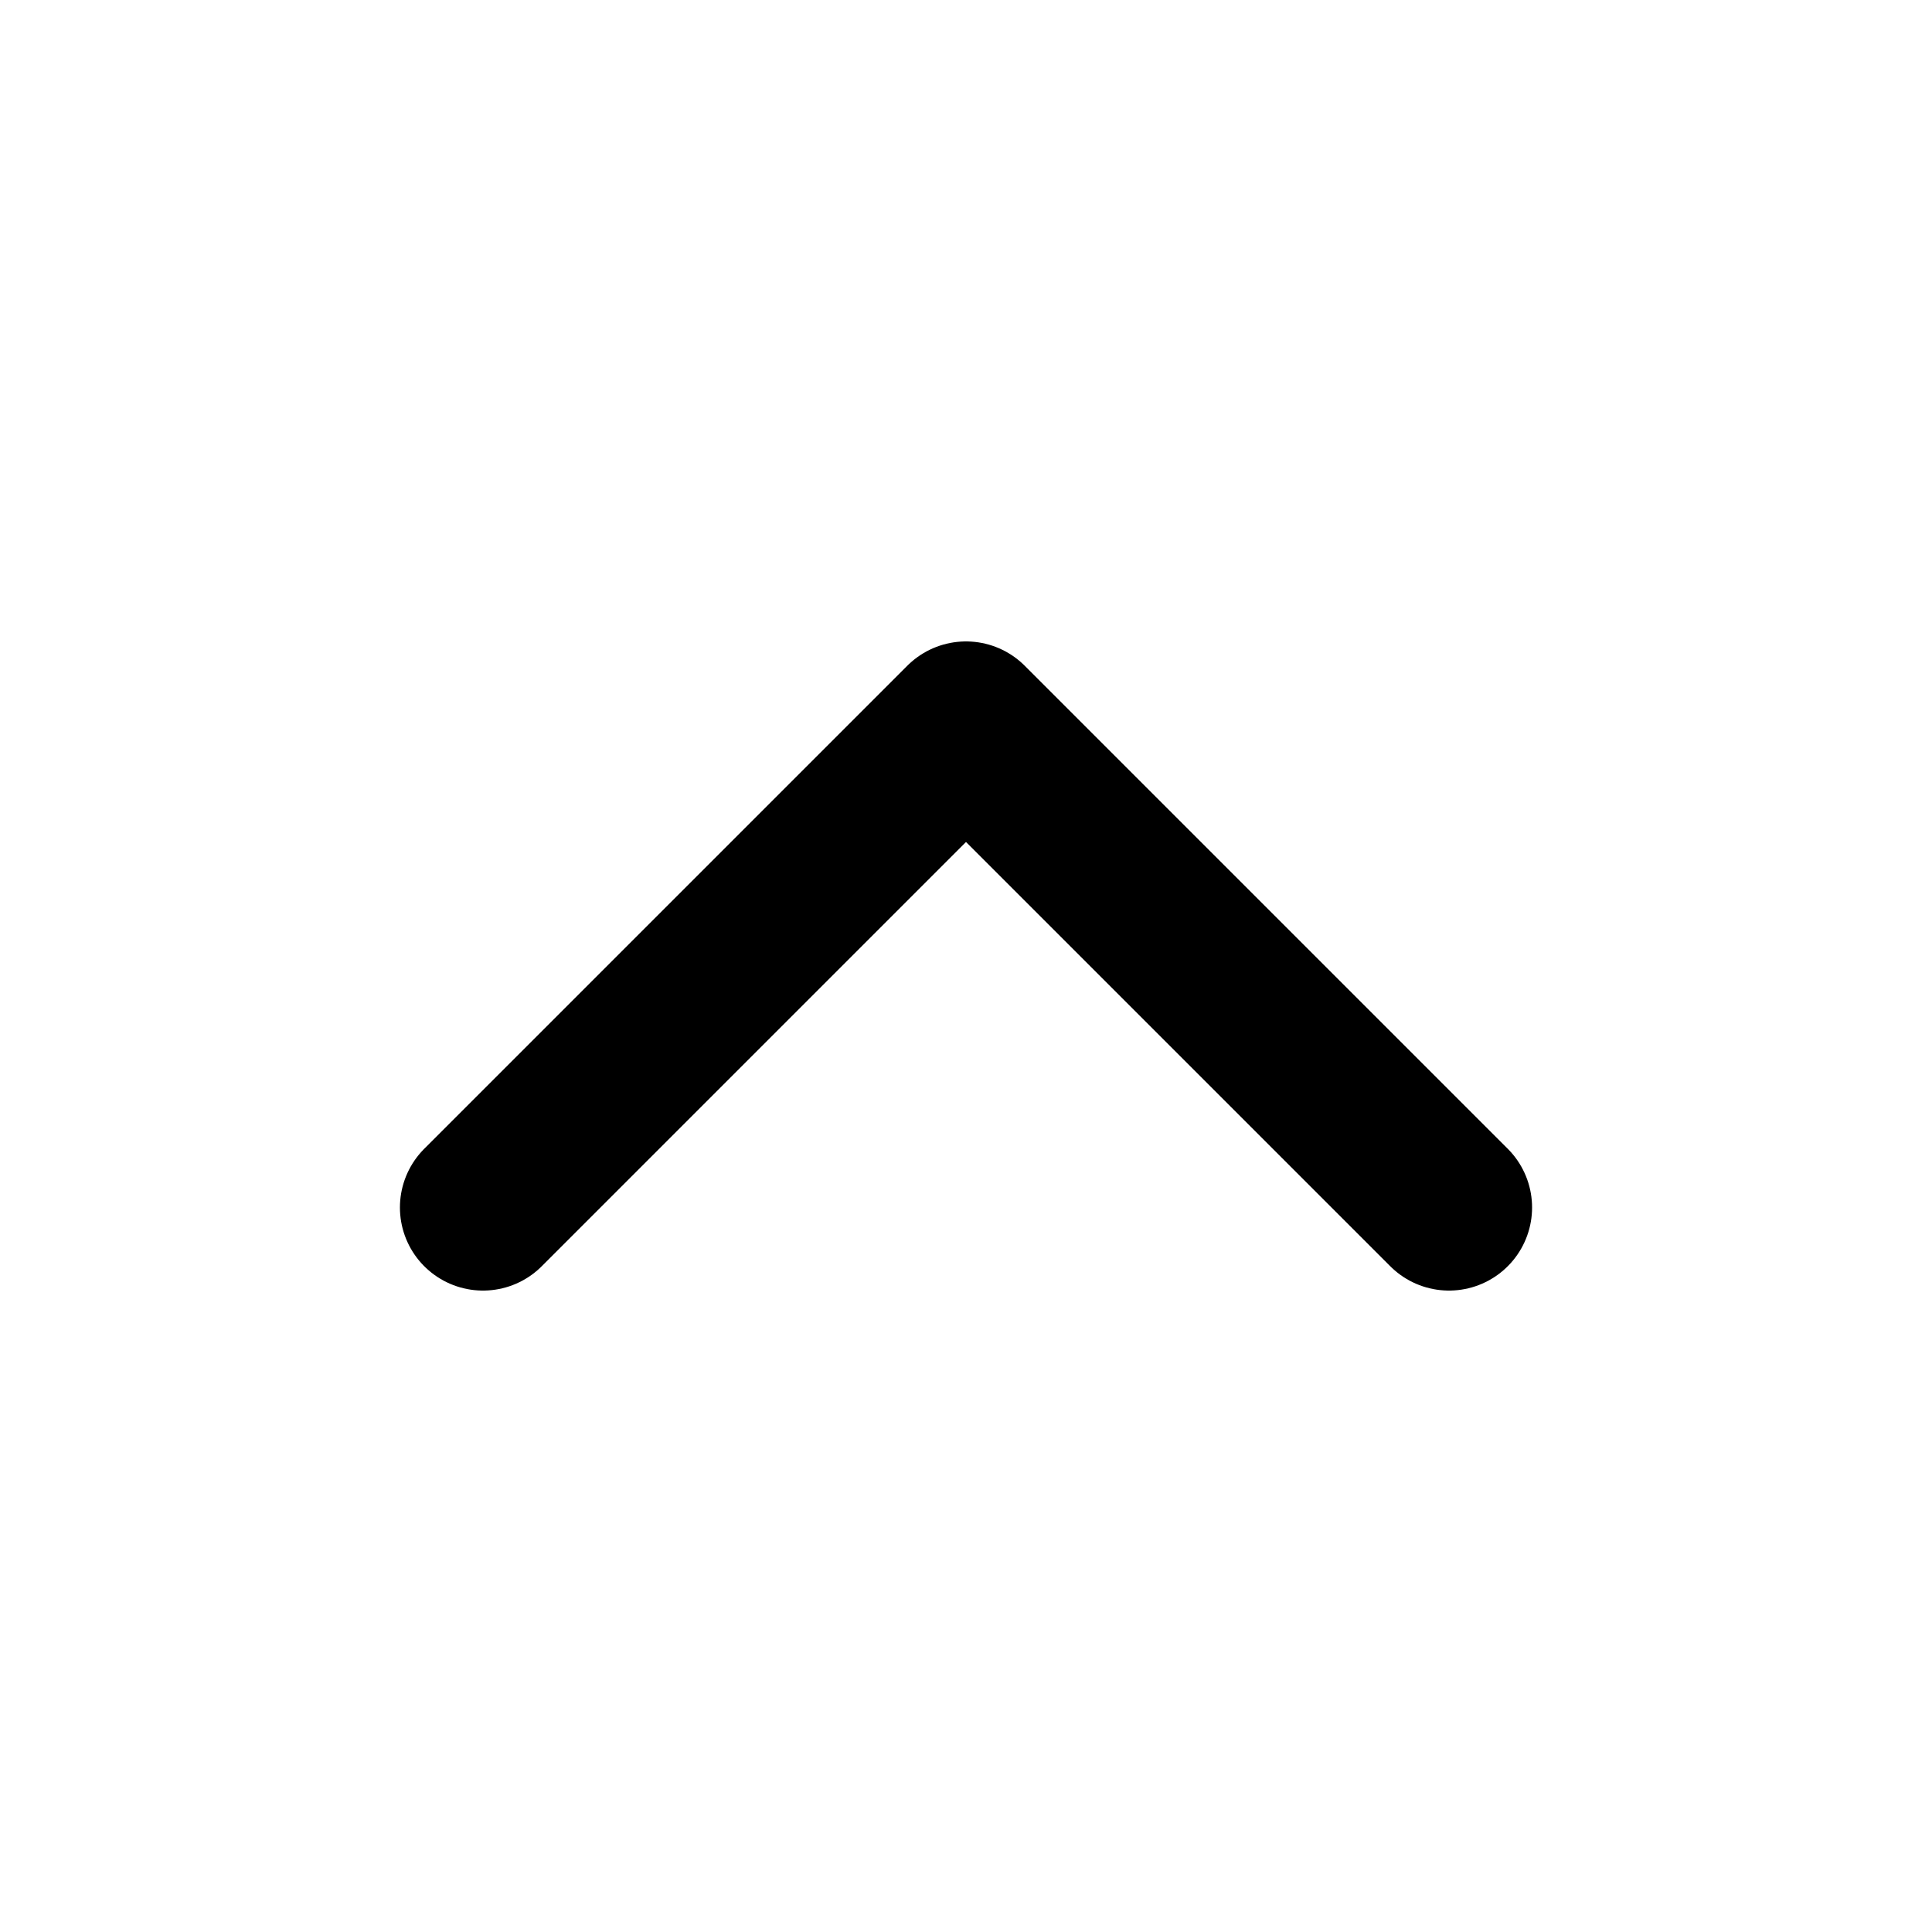<svg viewBox="0 0 24 24" fill="none" xmlns="http://www.w3.org/2000/svg"><g id="SVGRepo_bgCarrier" stroke-width="0"></g><g id="SVGRepo_tracerCarrier" stroke-linecap="round" stroke-linejoin="round"></g><g id="SVGRepo_iconCarrier"> <path d="M6 15L12 9L18 15" stroke="#000000" stroke-width="2.064" stroke-linecap="round" stroke-linejoin="round"></path> </g></svg>